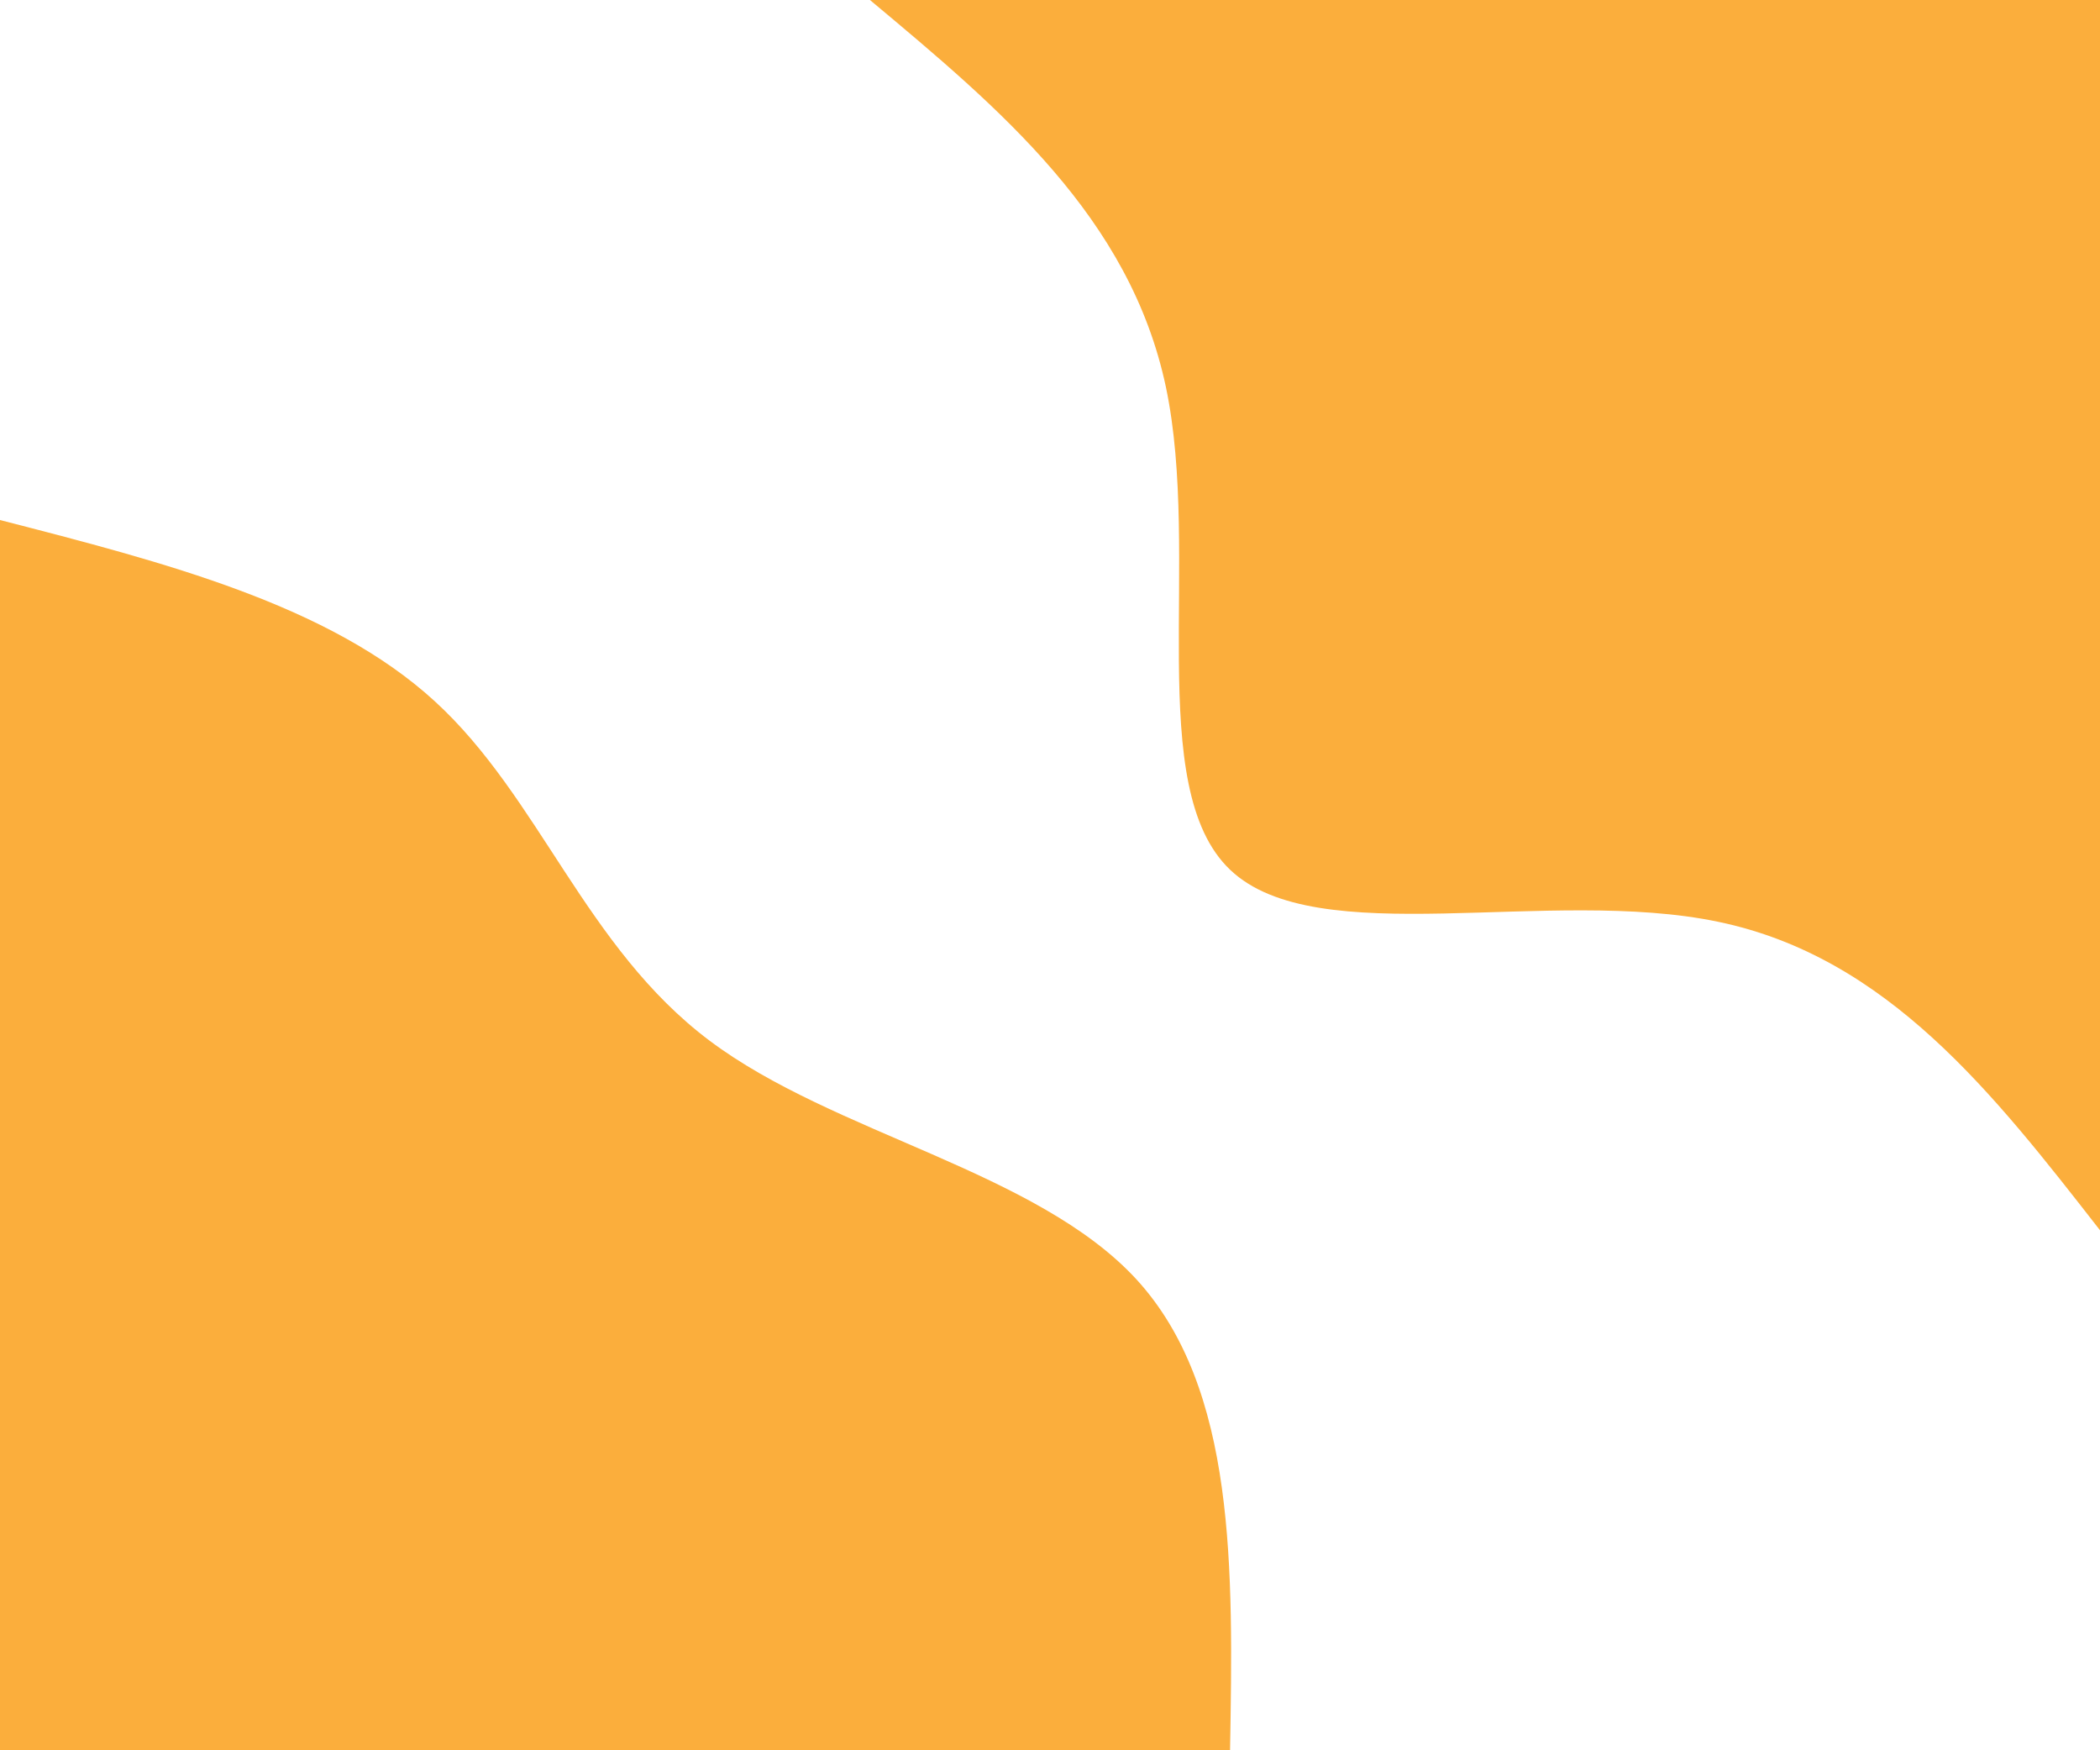 <svg id="visual" viewBox="0 0 1080 900" width="1080" height="900" xmlns="http://www.w3.org/2000/svg" xmlns:xlink="http://www.w3.org/1999/xlink" version="1.1"><rect x="0" y="0" width="1080" height="900" fill="#ffffff"></rect><defs><linearGradient id="grad1_0" x1="16.7%" y1="0%" x2="100%" y2="100%"><stop offset="26%" stop-color="#ffffff" stop-opacity="1"></stop><stop offset="74%" stop-color="#ffffff" stop-opacity="1"></stop></linearGradient></defs><defs><linearGradient id="grad2_0" x1="0%" y1="0%" x2="83.3%" y2="100%"><stop offset="26%" stop-color="#ffffff" stop-opacity="1"></stop><stop offset="74%" stop-color="#ffffff" stop-opacity="1"></stop></linearGradient></defs><g transform="translate(1080, 0)"><path d="M0 632.6C-54.7 562.4 -109.3 492.1 -196.3 474C-283.3 455.8 -402.7 489.7 -447.3 447.3C-492 405 -462 286.3 -480.4 199C-498.9 111.7 -565.7 55.9 -632.6 0L0 0Z" fill="#FBAE3C"></path></g><g transform="translate(0, 900)"><path d="M0 -632.6C84.7 -610.8 169.4 -589 223.5 -539.5C277.6 -490.1 301 -412.9 364.9 -364.9C428.8 -316.9 533.1 -298 584.5 -242.1C635.8 -186.1 634.2 -93.1 632.6 0L0 0Z" fill="#FBAE3C"></path></g></svg>